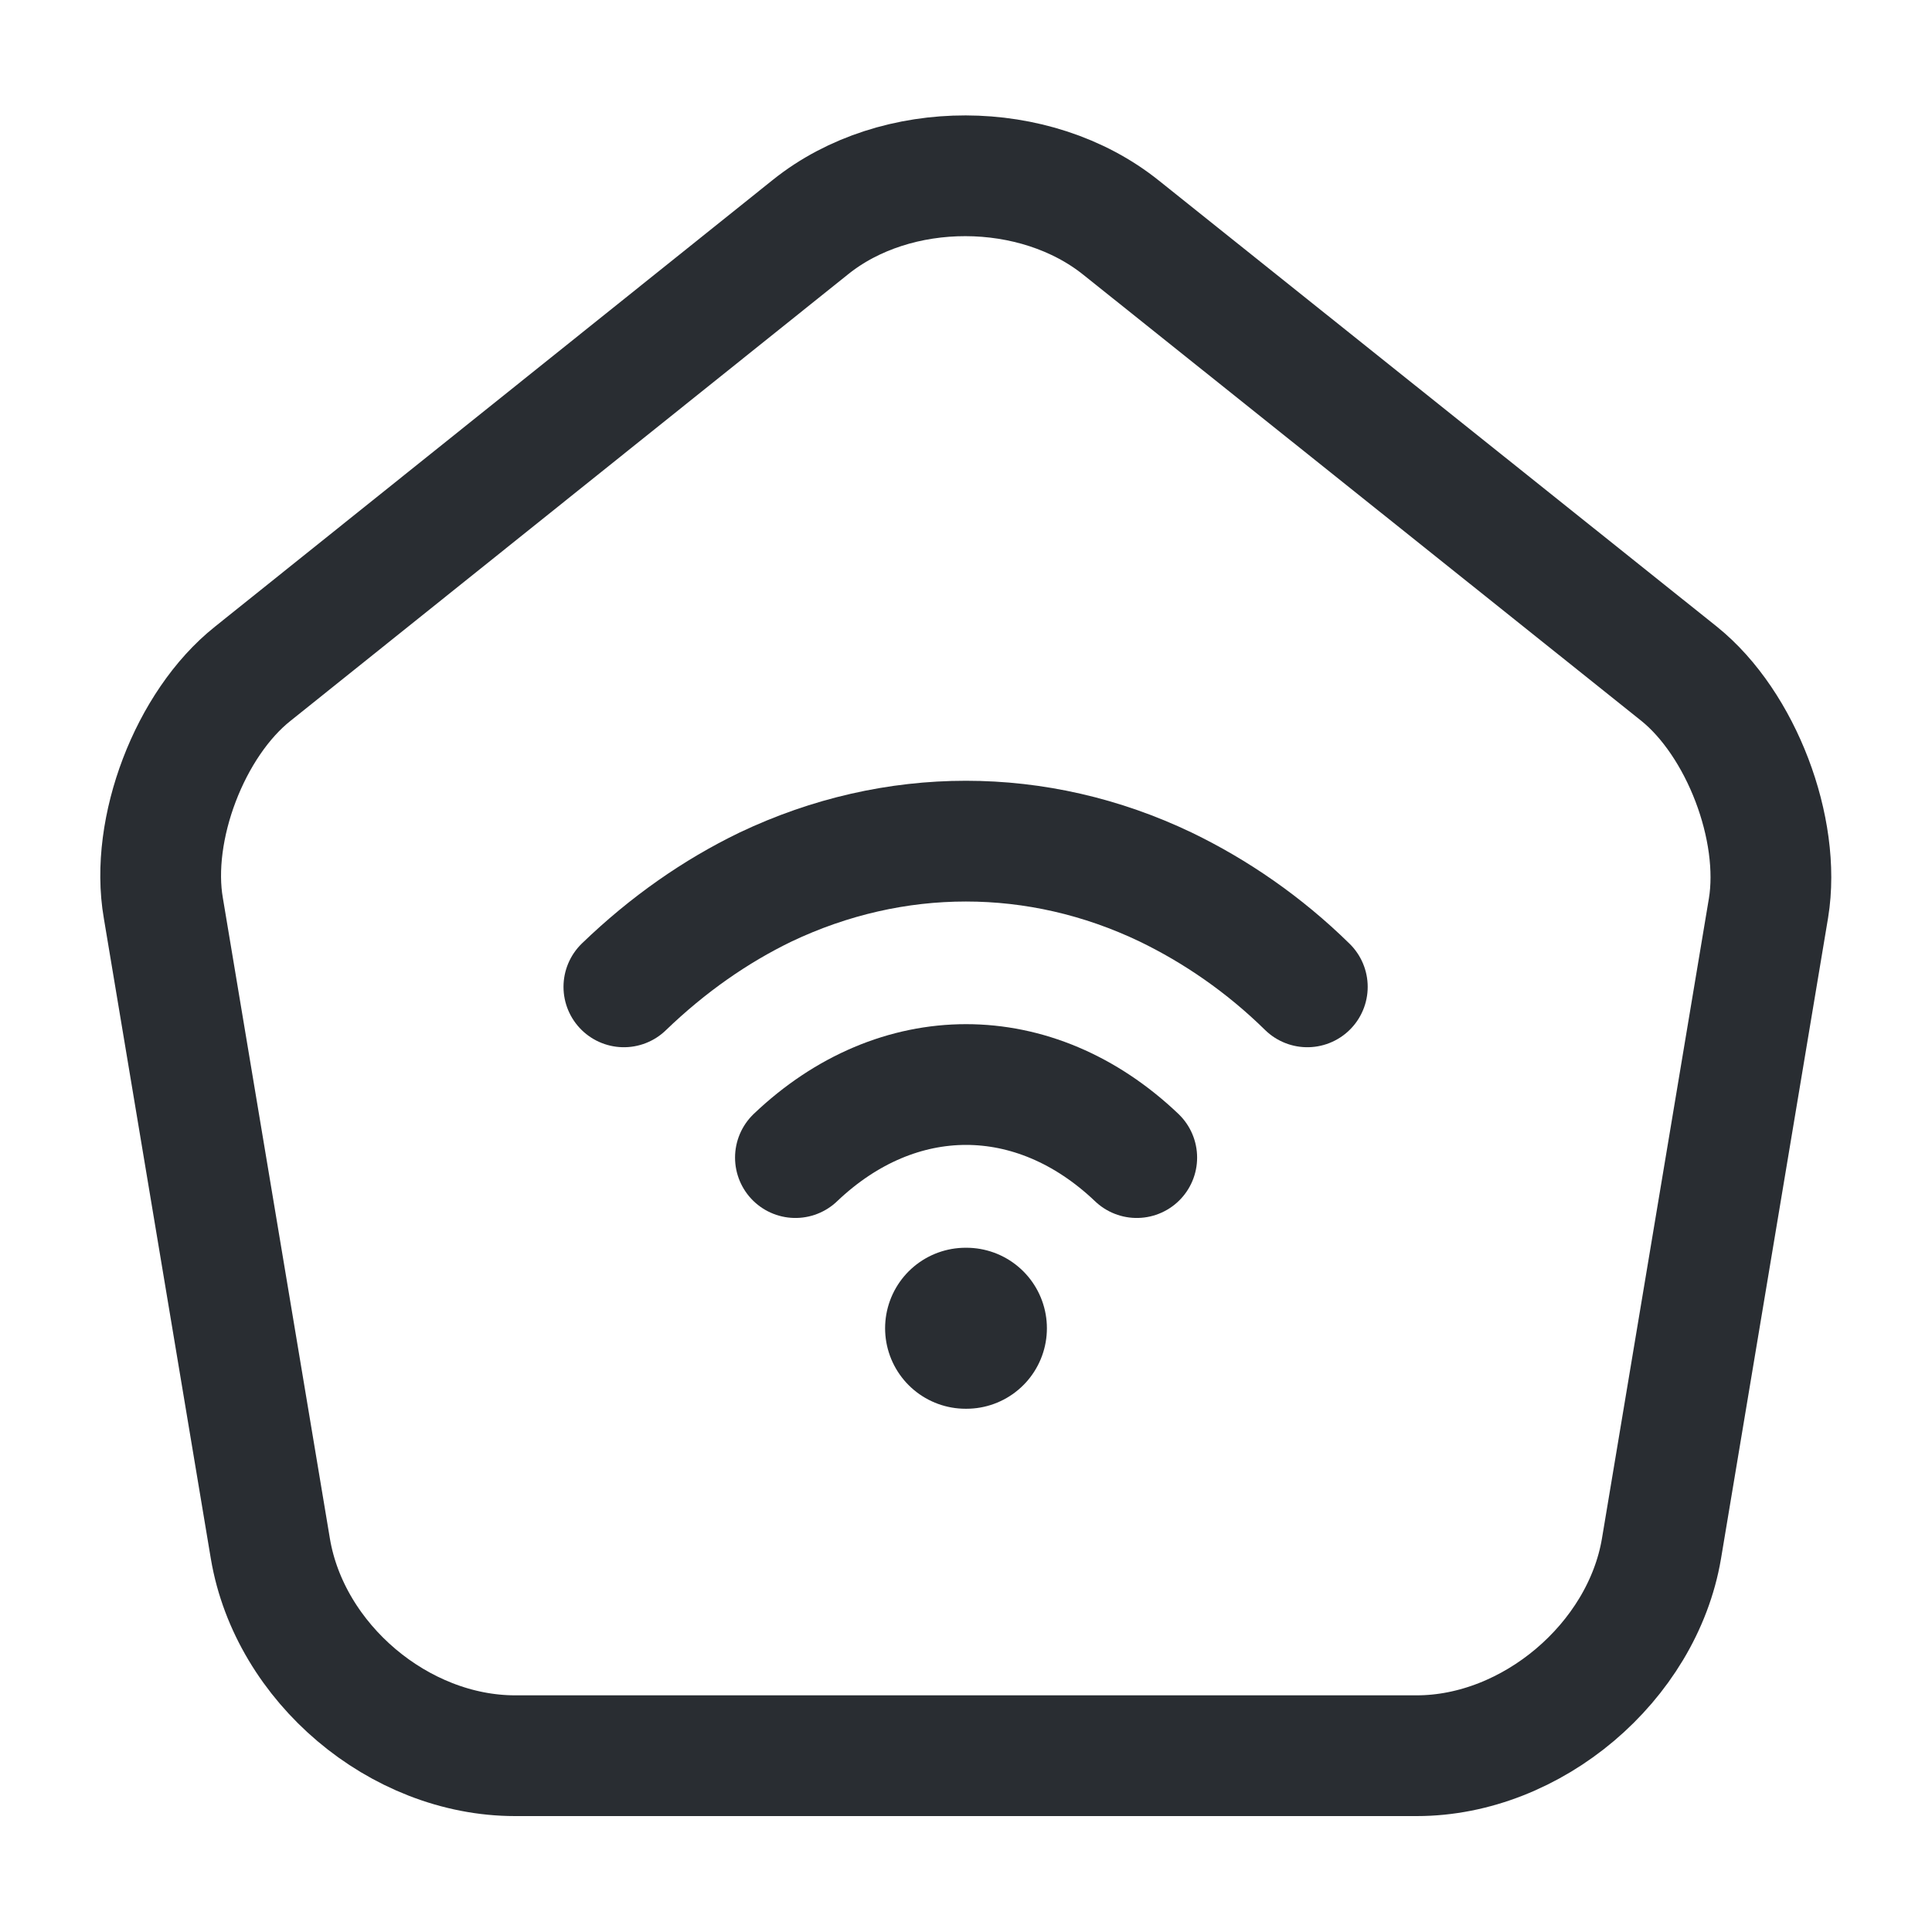 <svg width="24" height="24" viewBox="0 0 24 24" fill="none" xmlns="http://www.w3.org/2000/svg">
  <path
    d="M10.069 2.82L3.139 8.37C2.359 8.99 1.859 10.3 2.029 11.28L3.359 19.24C3.599 20.66 4.959 21.81 6.399 21.81H17.599C19.029 21.81 20.399 20.65 20.639 19.24L21.969 11.28C22.129 10.3 21.629 8.99 20.859 8.37L13.929 2.83C12.859 1.97 11.129 1.97 10.069 2.82Z"
    stroke="#292D32" stroke-width="1.5" stroke-linecap="round" stroke-linejoin="round"/>
  <path class="set-svg-stroke" d="M9.881 14.38C11.151 13.17 12.851 13.17 14.121 14.38" stroke="#292D32"
        stroke-width="1.5" stroke-linecap="round" stroke-linejoin="round"/>
  <path class="set-svg-stroke"
        d="M16.24 12.259C15.7 11.729 15.1 11.319 14.48 11.019C12.89 10.259 11.11 10.259 9.51 11.019C8.89 11.319 8.3 11.729 7.75 12.259"
        stroke="#292D32" stroke-width="1.5" stroke-linecap="round" stroke-linejoin="round"/>
  <path class="set-svg-stroke" d="M11.995 16.5H12.005" stroke="#292D32" stroke-width="2" stroke-linecap="round"
        stroke-linejoin="round"/>
</svg>
